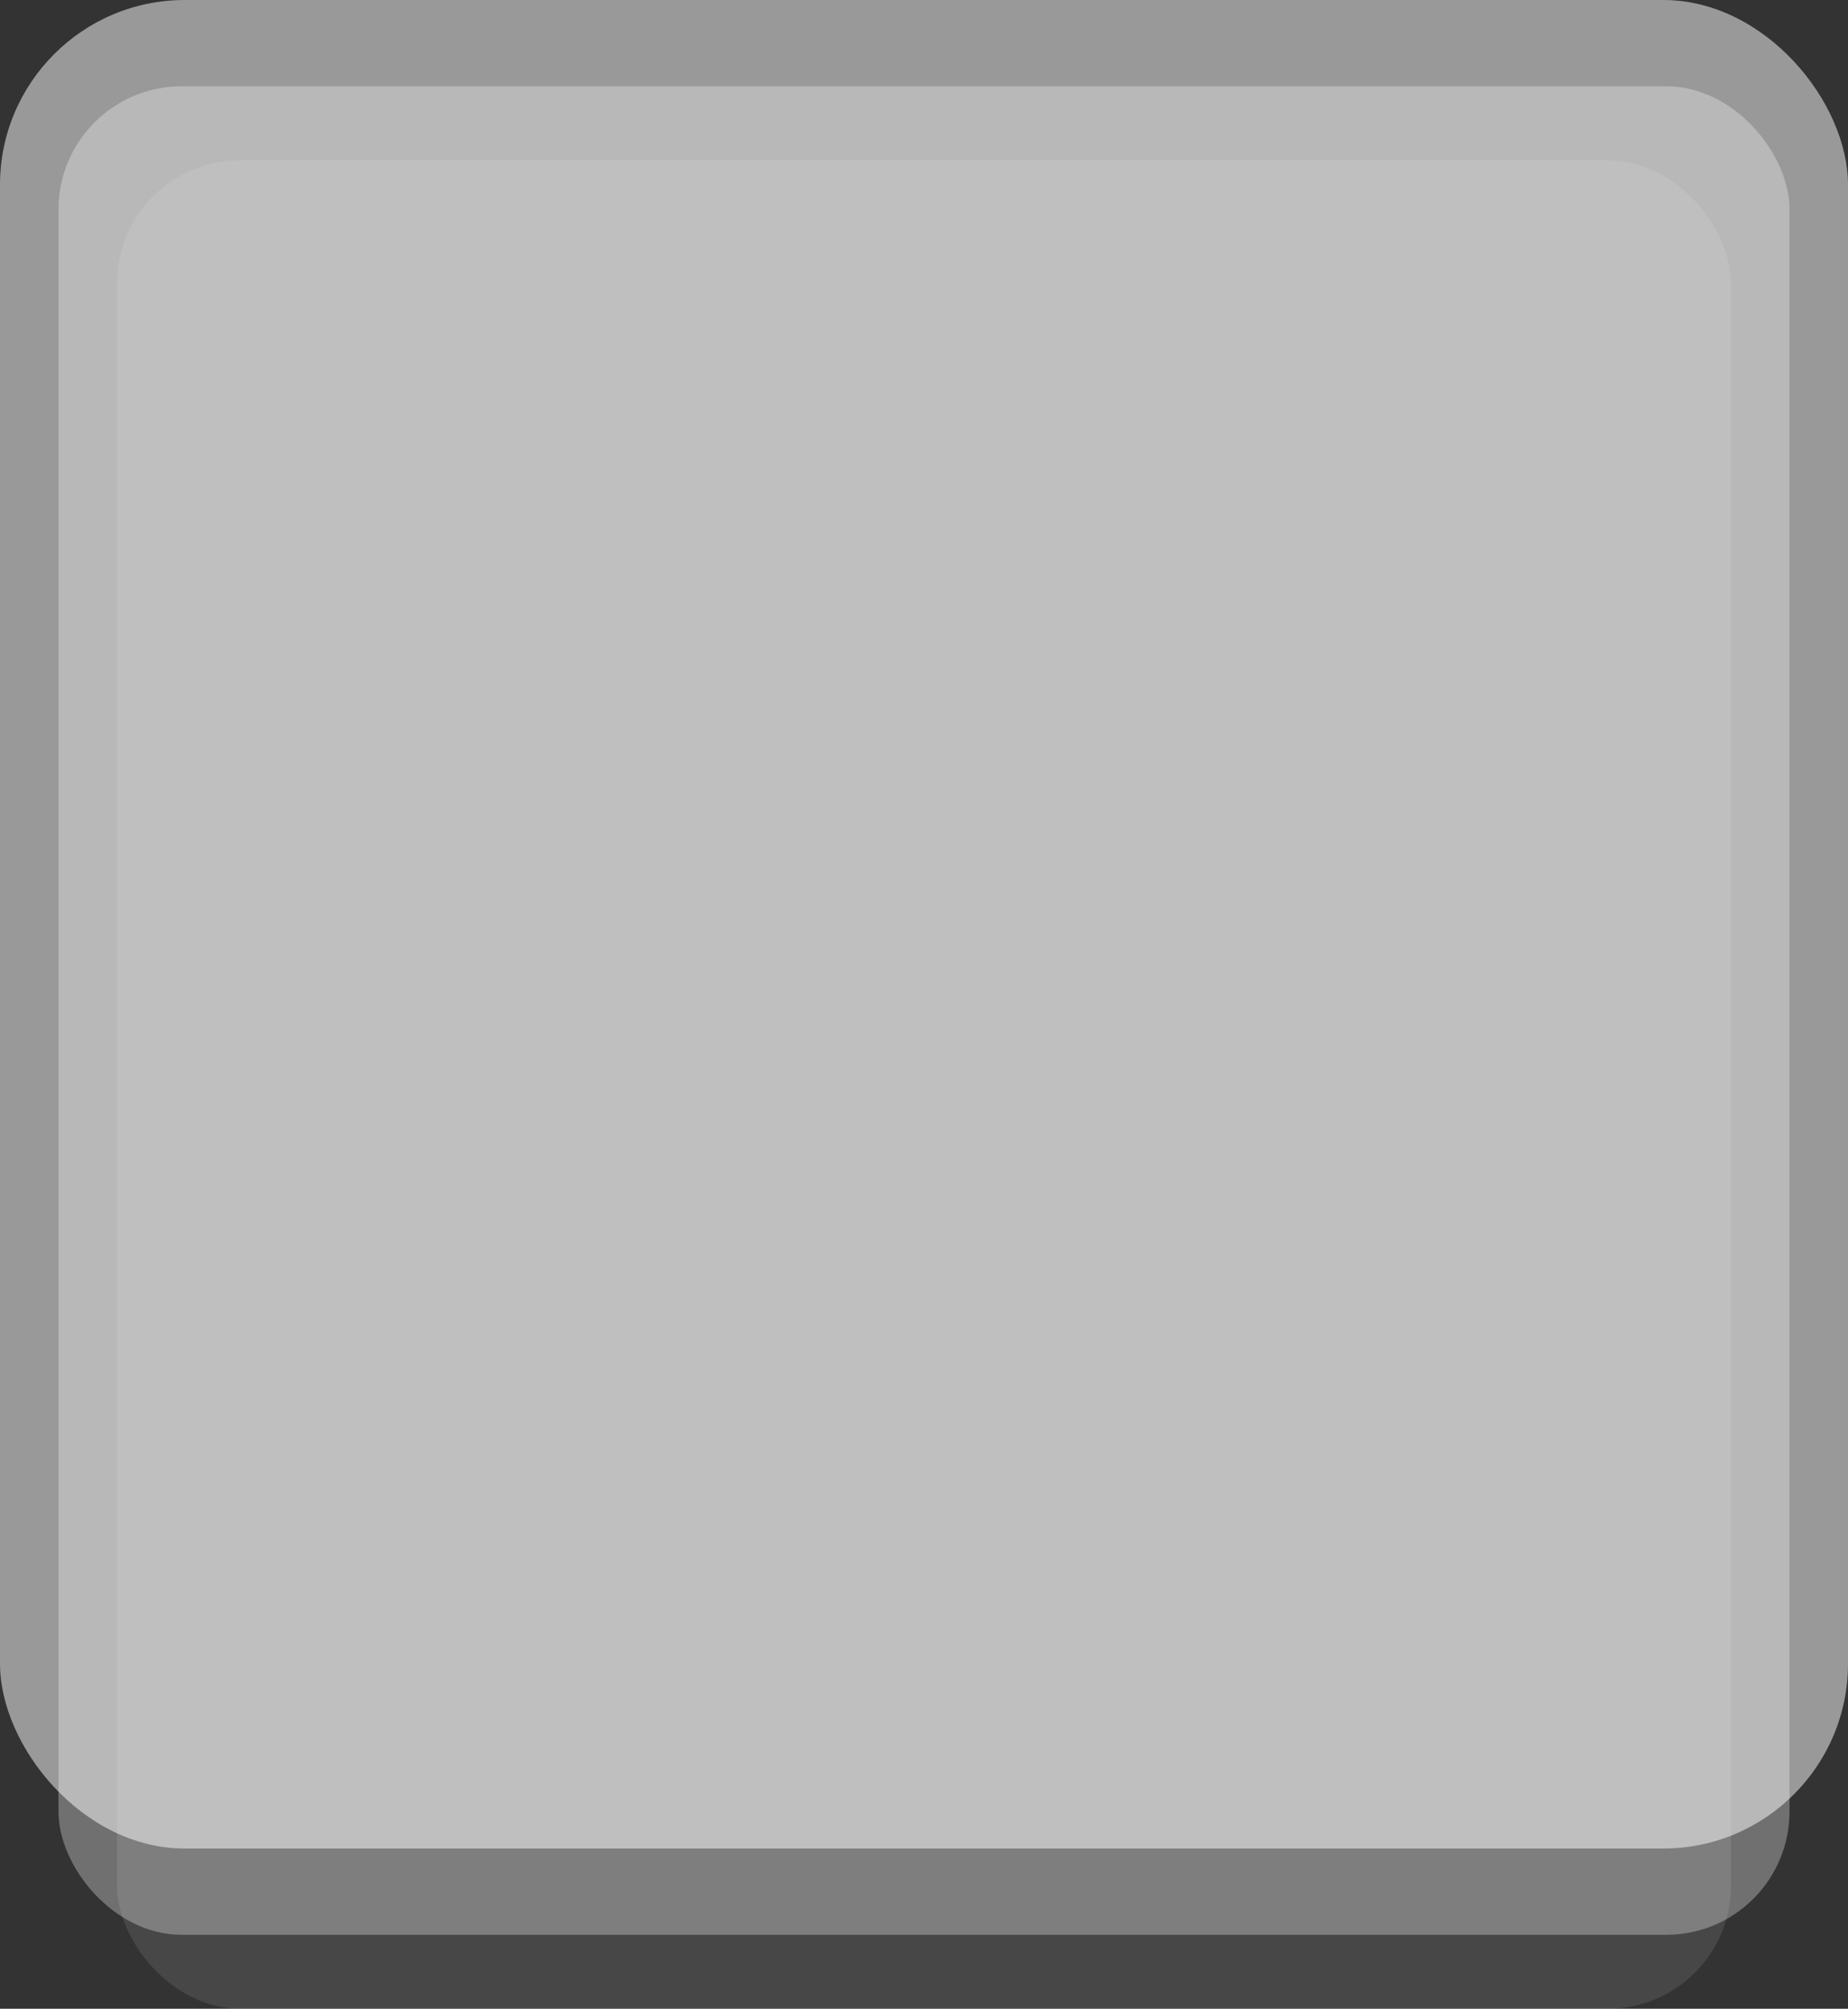 <svg id="Group_12026" data-name="Group 12026" xmlns="http://www.w3.org/2000/svg" width="300" height="326" viewBox="0 0 300 326">
  <rect x="0" y="0" width="300" height="326" fill="#333333" stroke="none"/>
  <rect id="Rectangle_3167" data-name="Rectangle 3167" width="262.025" height="300" rx="20" transform="translate(18.987 26)" fill="#fff" opacity="0.1"/>
  <rect id="Rectangle_3166" data-name="Rectangle 3166" width="281.013" height="300" rx="20" transform="translate(9.494 14)" fill="#fff" opacity="0.3"/>
  <rect id="Rectangle_3165" data-name="Rectangle 3165" width="300" height="300" rx="30" fill="#fff" opacity="0.5"/>
</svg>
